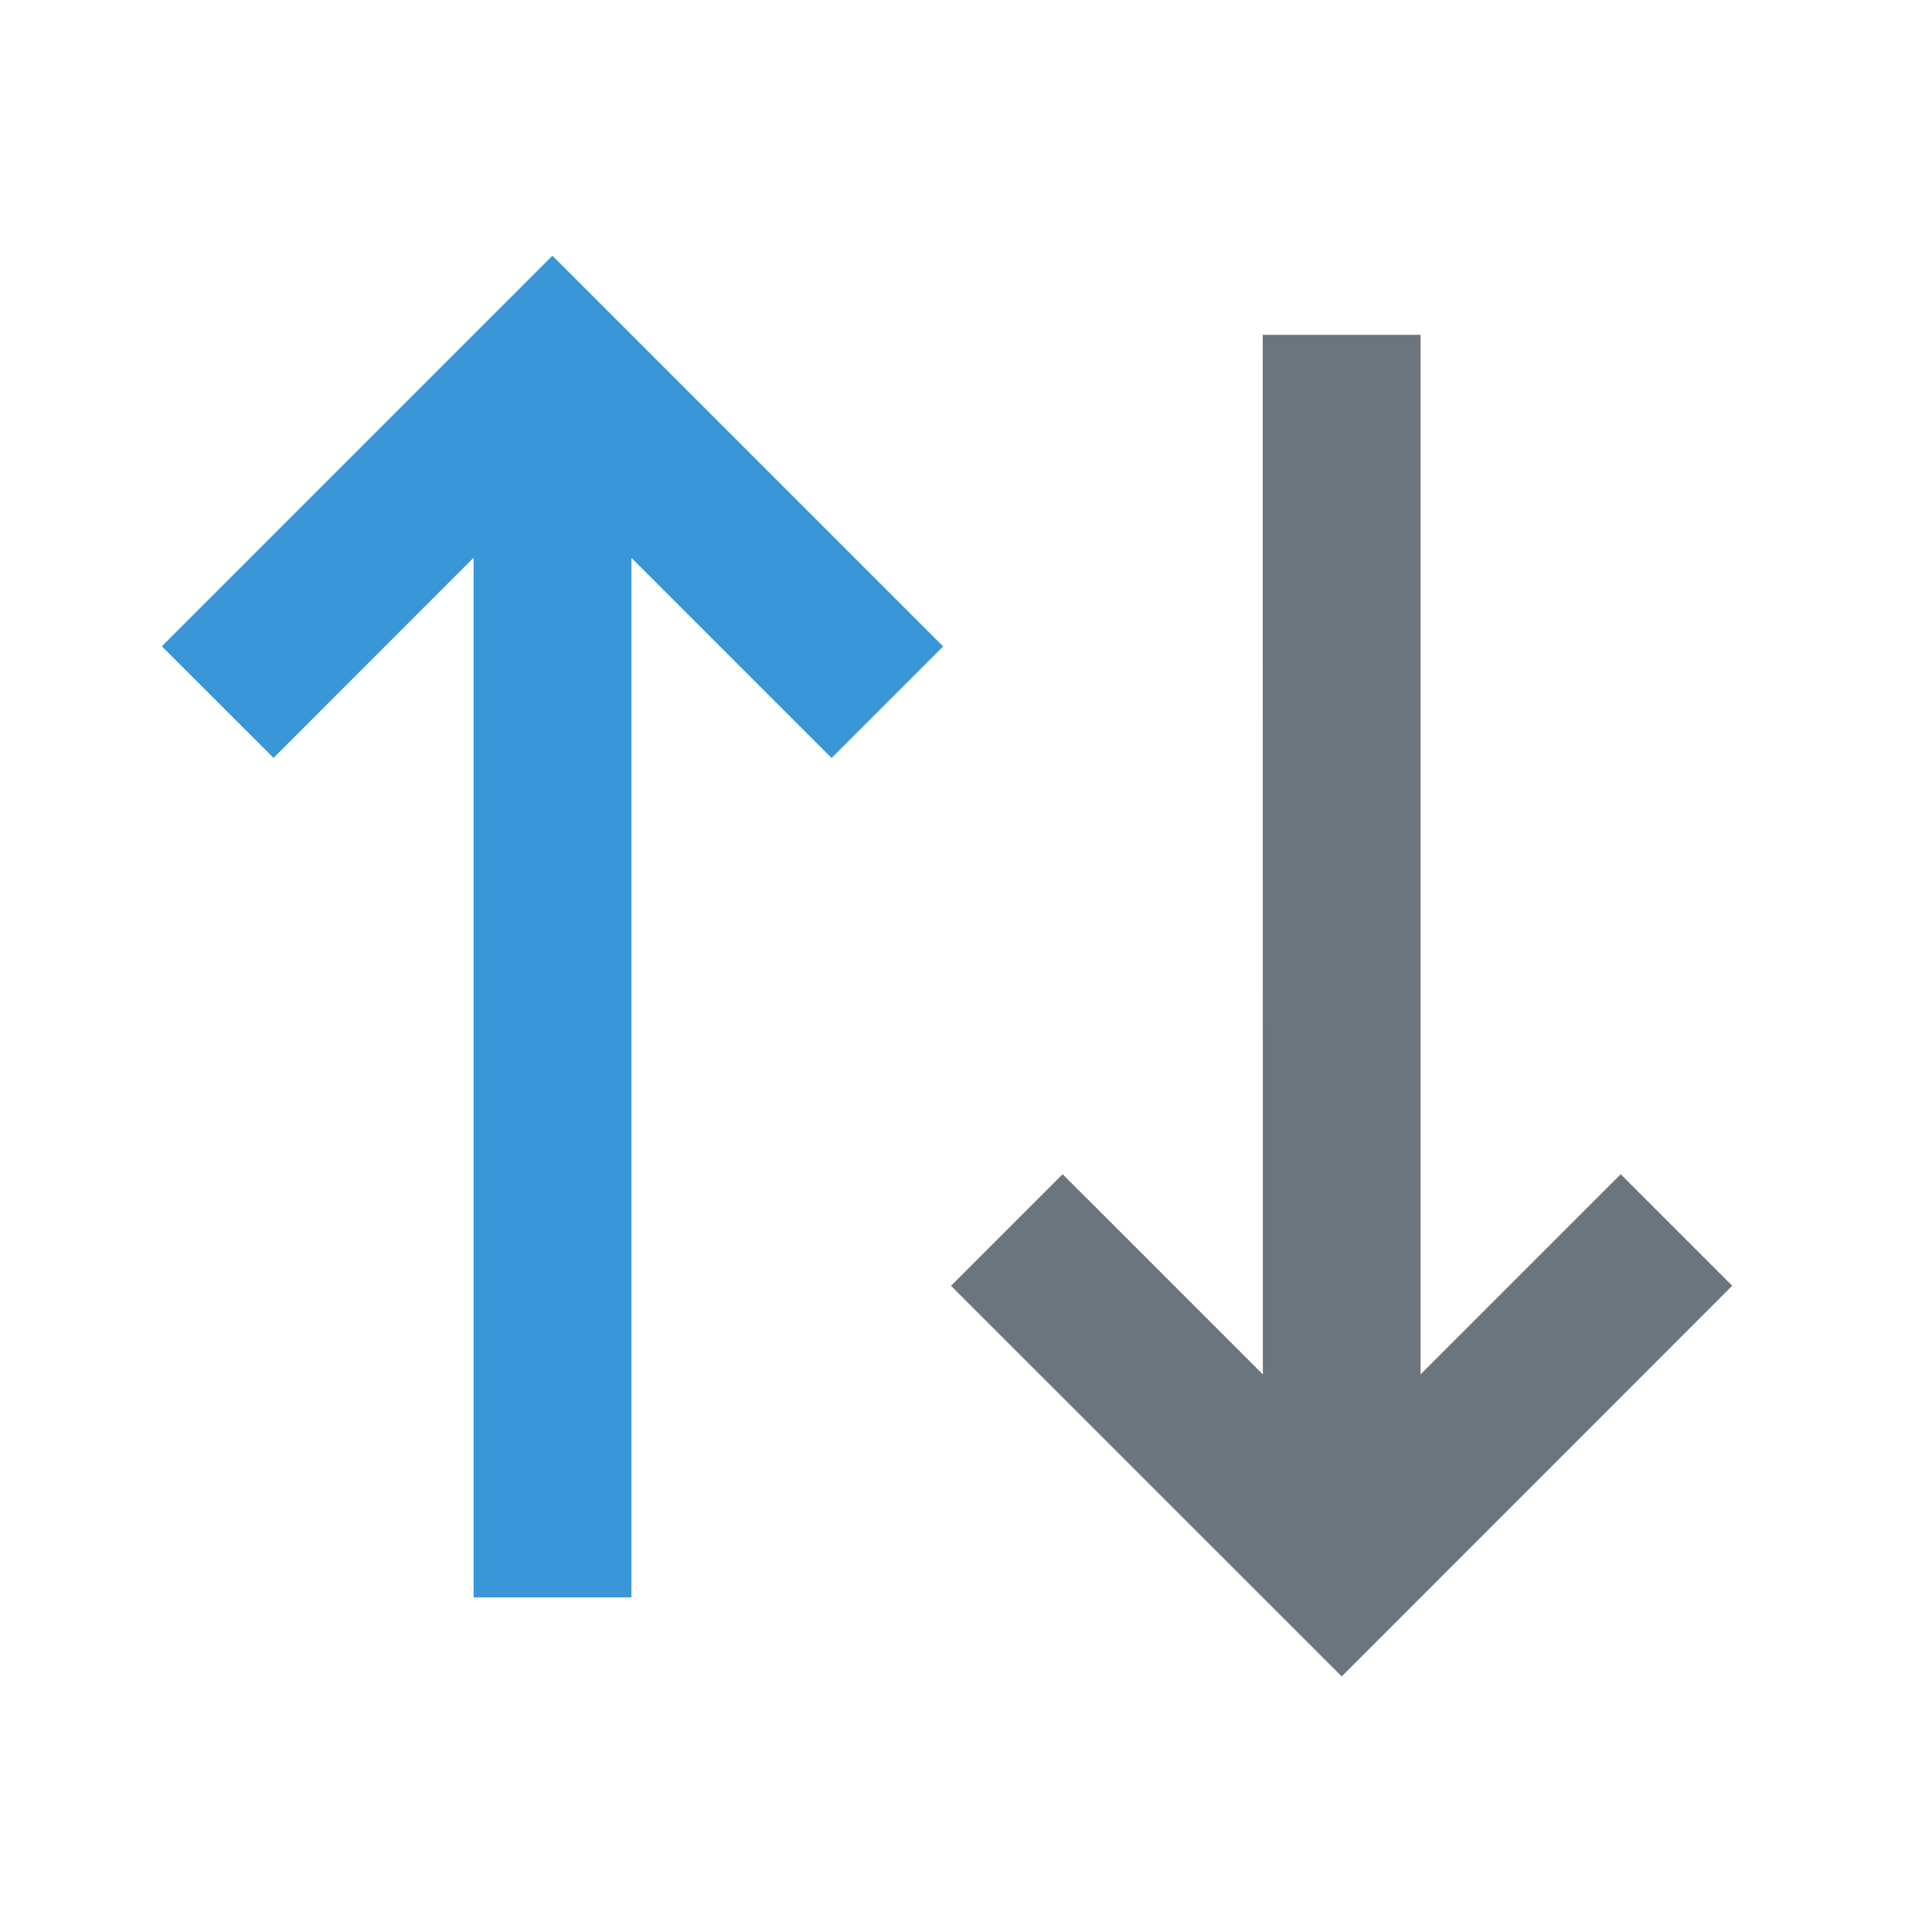 <svg xmlns="http://www.w3.org/2000/svg" width="17" height="17">
    <path fill="#3997d8"
        d="m8.299 5.688-.982.982-1.761-1.761v9.147H4.167V4.908l-1.76 1.761-.983-.982L4.861 2.25l3.438 3.438z" />
    <path fill="#6c757d"
        d="m15.243 11.313-3.437 3.438-3.438-3.437.982-.982 1.762 1.761-.001-9.147H12.5v9.147l1.761-1.761.982.982z" />
</svg>